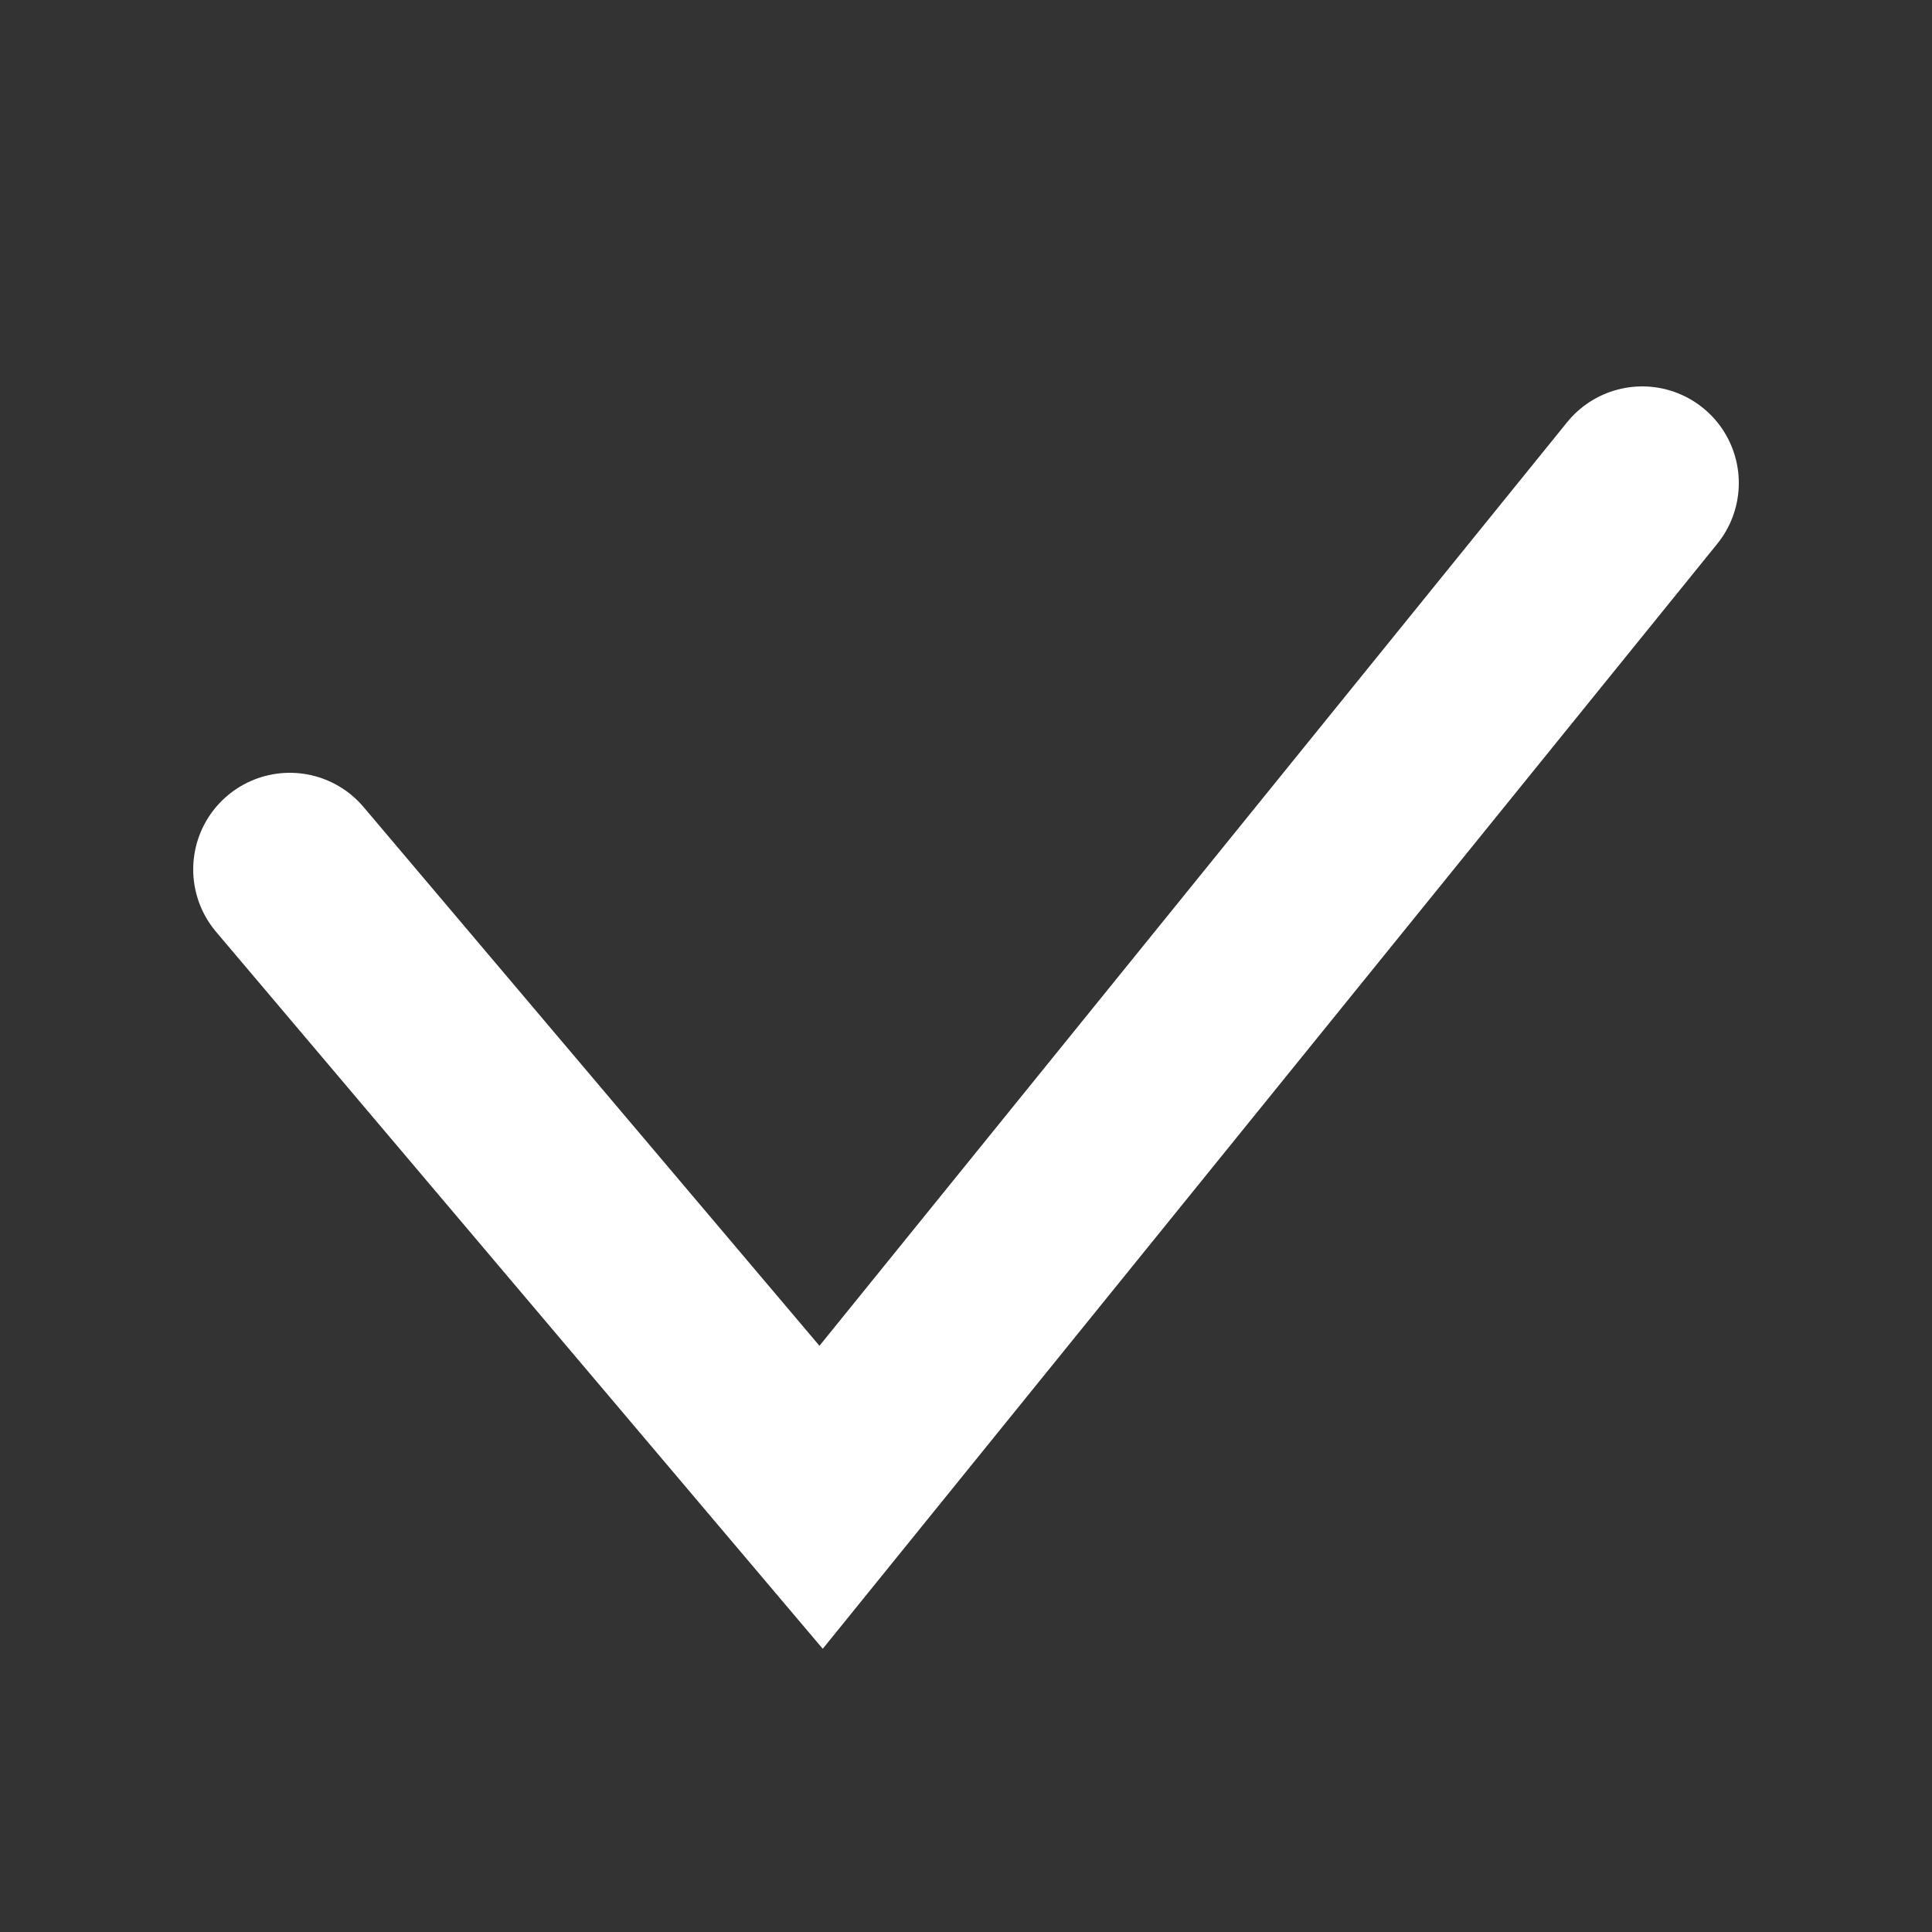 <svg width="20" height="20" viewBox="0 0 20 20" fill="none" xmlns="http://www.w3.org/2000/svg">
<rect x="0" y="0" width="20" height="20" fill="#333333" stroke="none"/>
<path d="M3 9L8.5 15.5L17 5" stroke="white" stroke-width="2" stroke-linecap="round"/>
</svg>
